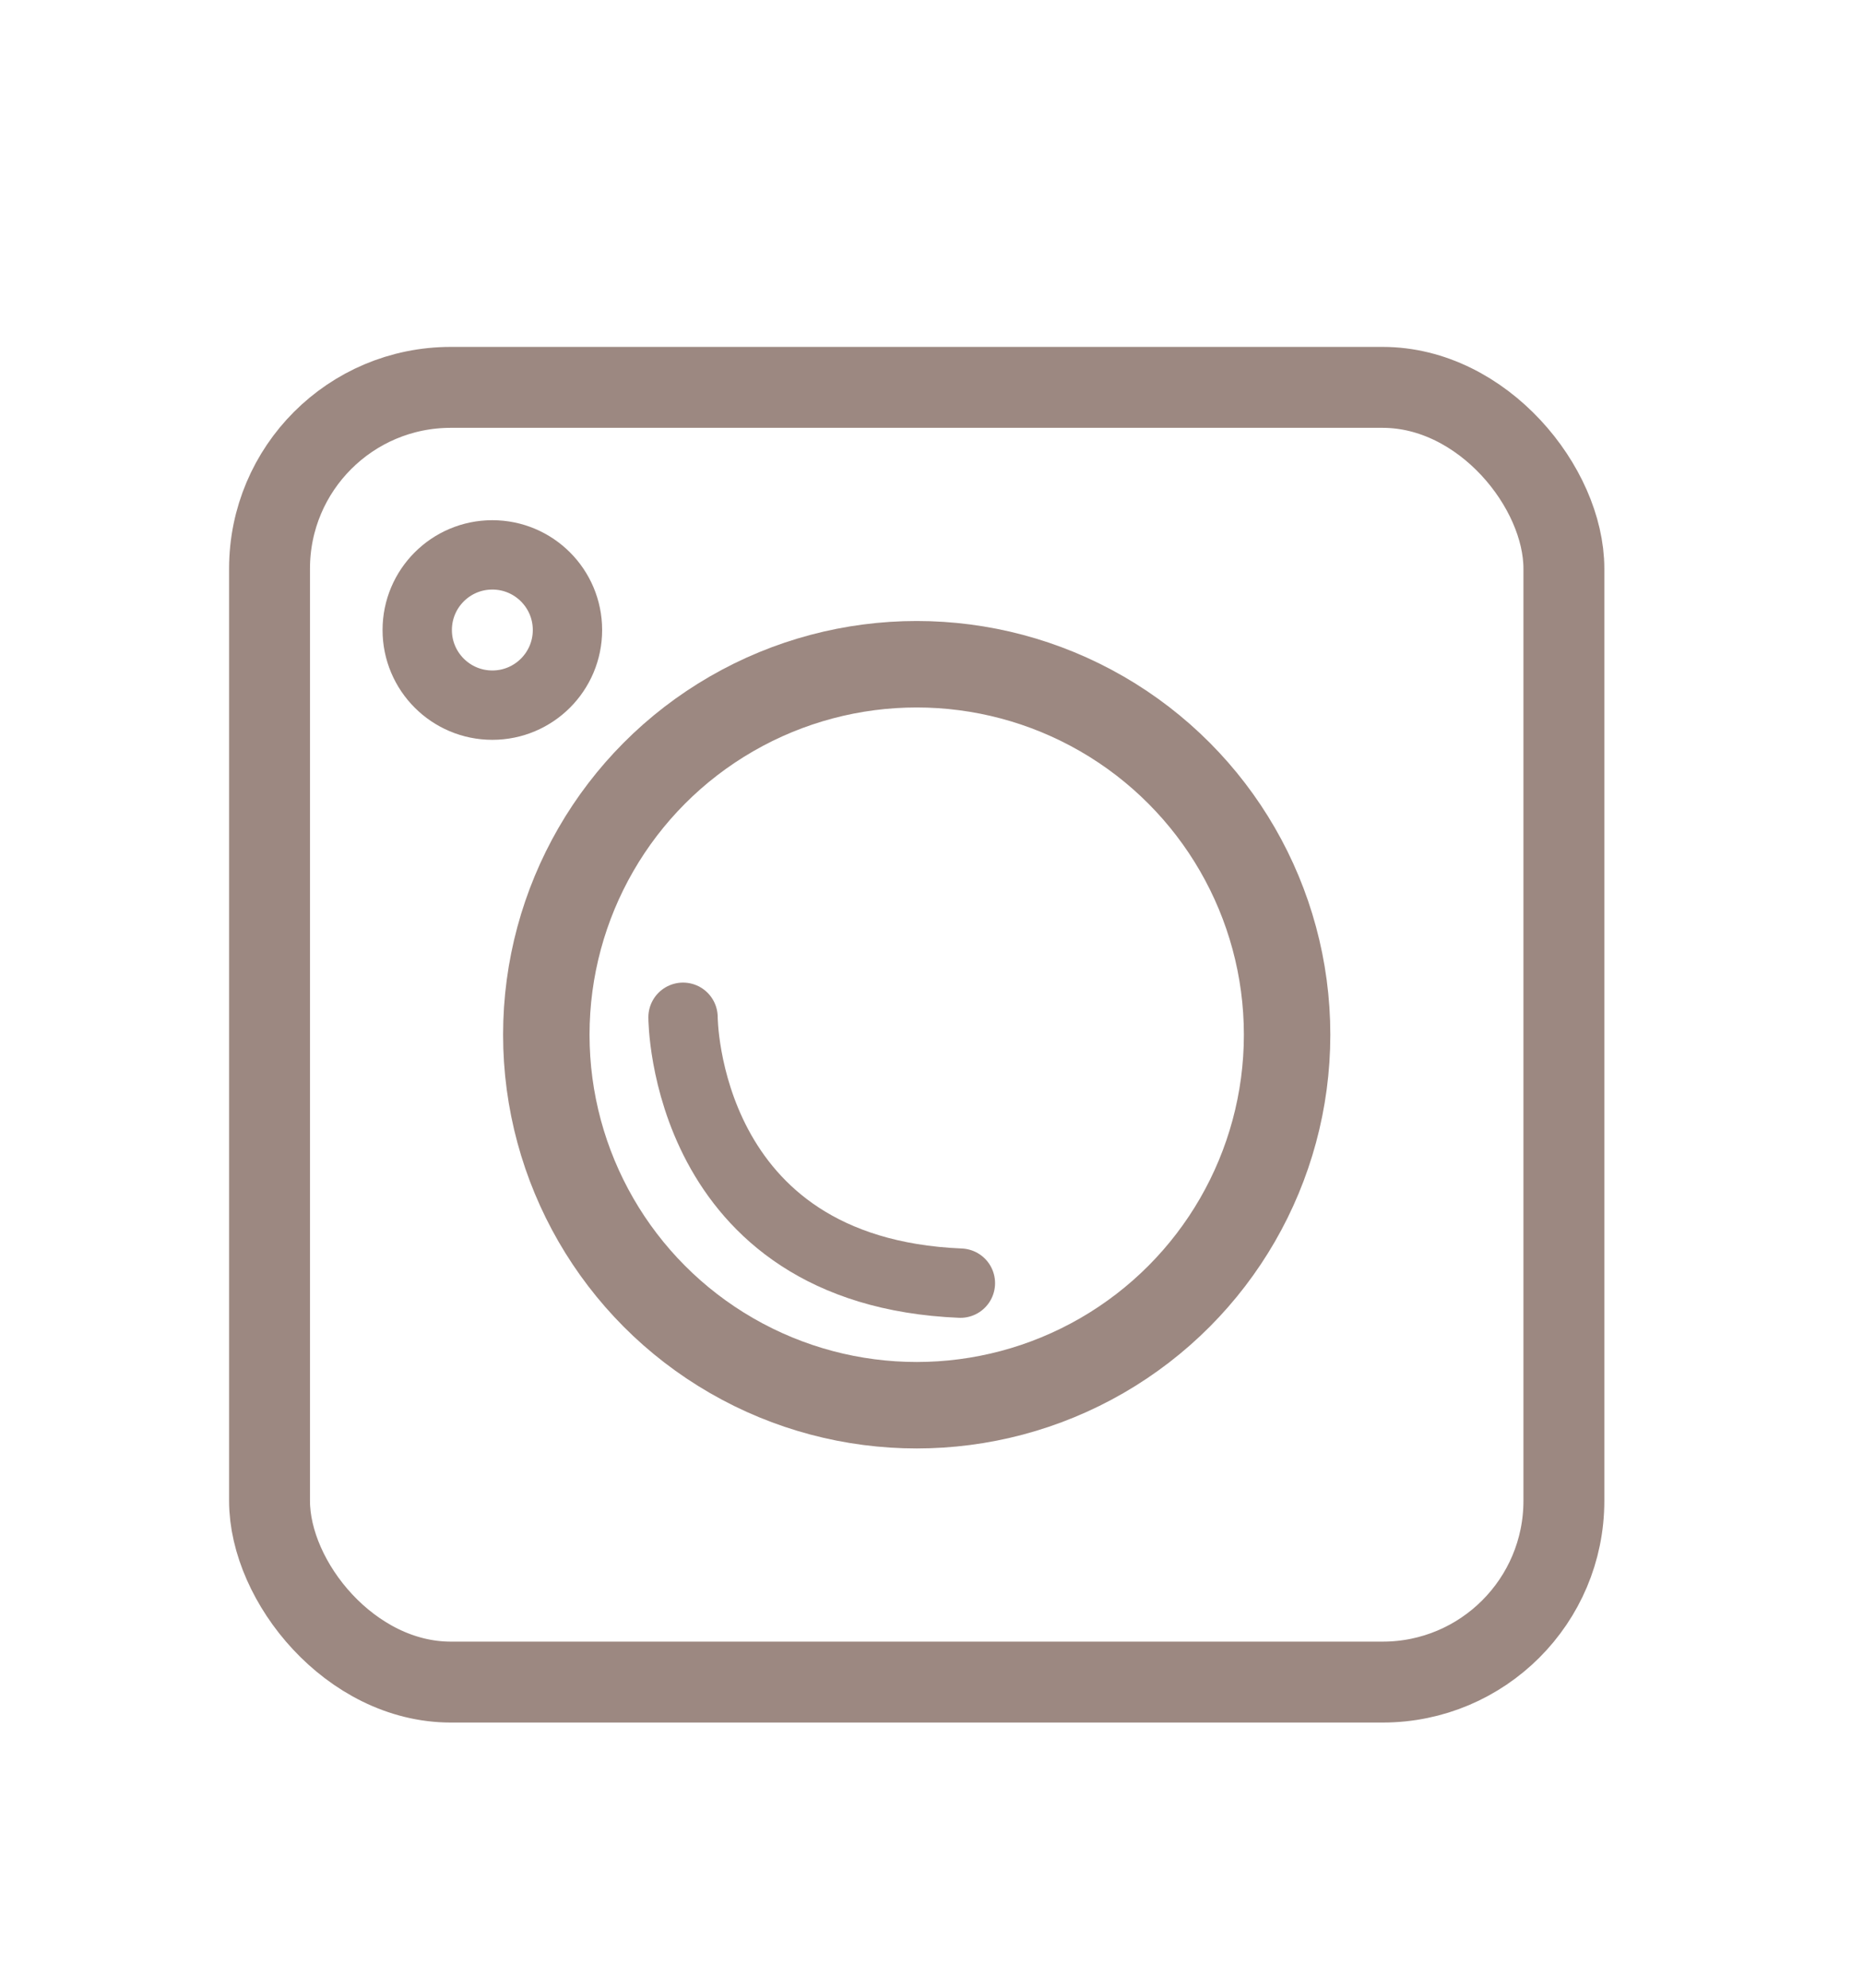 <svg id="Layer_1" data-name="Layer 1" xmlns="http://www.w3.org/2000/svg" width="2.24in" height="2.39in" viewBox="0 0 161 172"><title>Instagram</title><rect x="23.22" y="33.51" width="112" height="112" rx="15.68" ry="15.68" fill="none" stroke="#9c8881" stroke-miterlimit="10" stroke-width="7"/><circle cx="79.22" cy="89.51" r="32.05" fill="none" stroke="#9c8881" stroke-miterlimit="10" stroke-width="7.48"/><circle cx="42.5" cy="54.5" r="6.5" fill="none" stroke="#9c8881" stroke-miterlimit="10" stroke-width="6"/><path d="M59,88s0,22,24,23" fill="none" stroke="#9c8881" stroke-linecap="round" stroke-linejoin="round" stroke-width="6"/></svg>